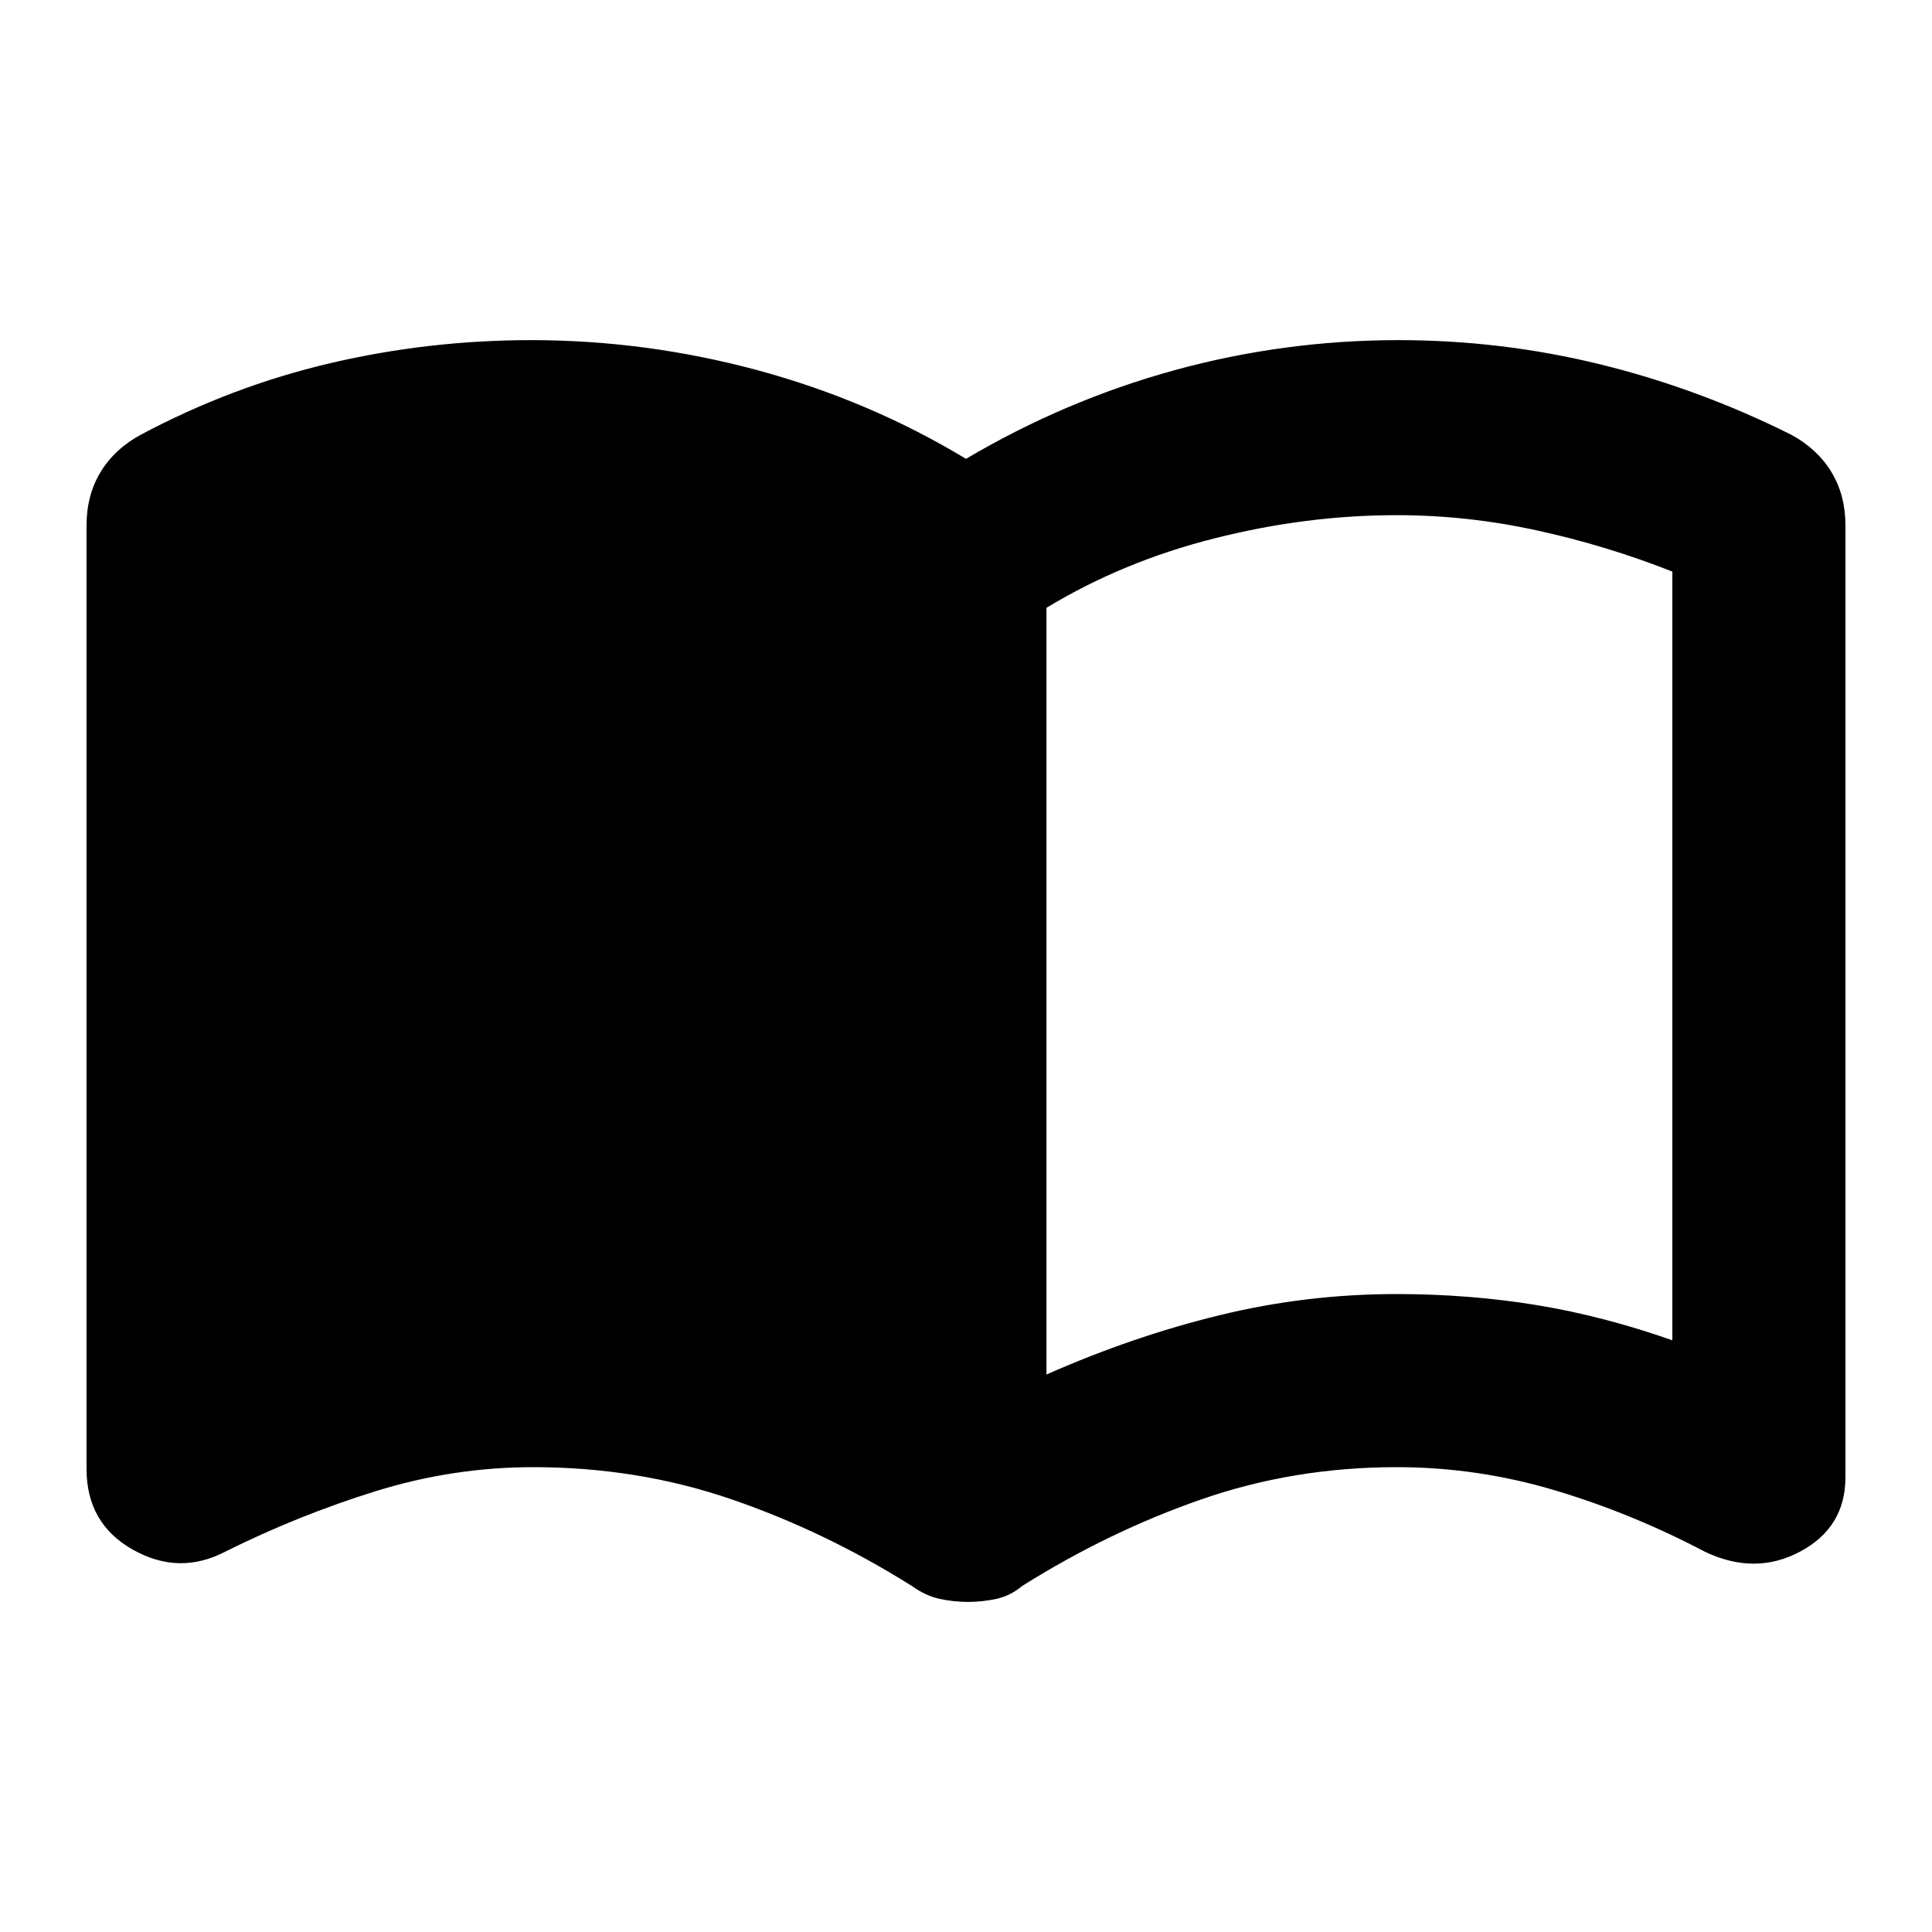 <svg xmlns="http://www.w3.org/2000/svg" height="20" width="20"><path d="M10.833 14.229q.896-.396 1.792-.614.896-.219 1.833-.219.75 0 1.448.114.698.115 1.406.365V5.917q-.687-.271-1.406-.427-.718-.157-1.448-.157-.937 0-1.885.24-.948.239-1.74.719Zm-.812 2.354q-.146 0-.292-.031t-.291-.135q-.896-.563-1.865-.896-.969-.333-2.052-.333-.833 0-1.636.25-.802.25-1.552.624-.479.25-.958-.02-.479-.271-.479-.834v-9.77q0-.313.146-.553.146-.239.416-.385.938-.5 1.959-.74 1.021-.239 2.083-.239 1.188 0 2.344.312Q9 4.146 10 4.75q1.021-.604 2.156-.917 1.136-.312 2.323-.312 1.063 0 2.083.25 1.021.25 1.98.729.27.146.416.385.146.24.146.553v9.854q0 .52-.469.77-.468.25-.989 0-.75-.395-1.552-.635-.802-.239-1.636-.239-1.062 0-2.02.333-.959.333-1.855.896-.125.104-.271.135-.145.031-.291.031Z"/></svg>